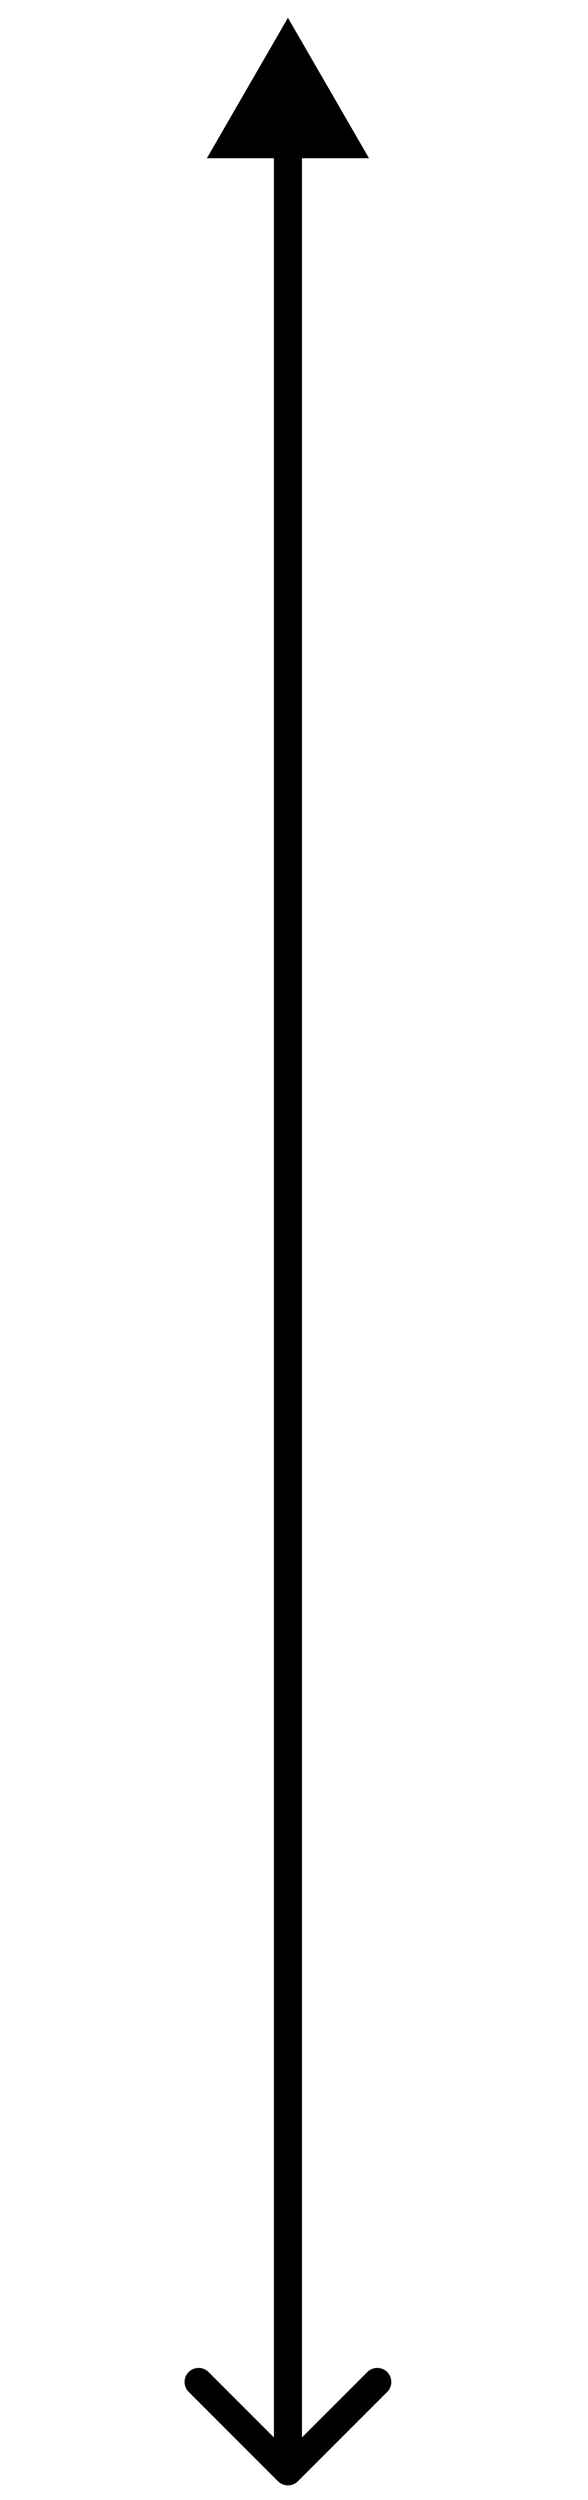 <svg width="8" height="34" viewBox="0 0 8 89" fill="none" xmlns="http://www.w3.org/2000/svg">
    <path d="M3.784 0.633L0.897 5.633H6.671L3.784 0.633ZM3.43 88.333C3.626 88.528 3.942 88.528 4.138 88.333L7.32 85.151C7.515 84.956 7.515 84.639 7.32 84.444C7.124 84.249 6.808 84.249 6.612 84.444L3.784 87.272L0.956 84.444C0.76 84.249 0.444 84.249 0.249 84.444C0.053 84.639 0.053 84.956 0.249 85.151L3.43 88.333ZM3.284 5.133L3.284 87.98H4.284L4.284 5.133H3.284Z" fill="black"/>
</svg>
